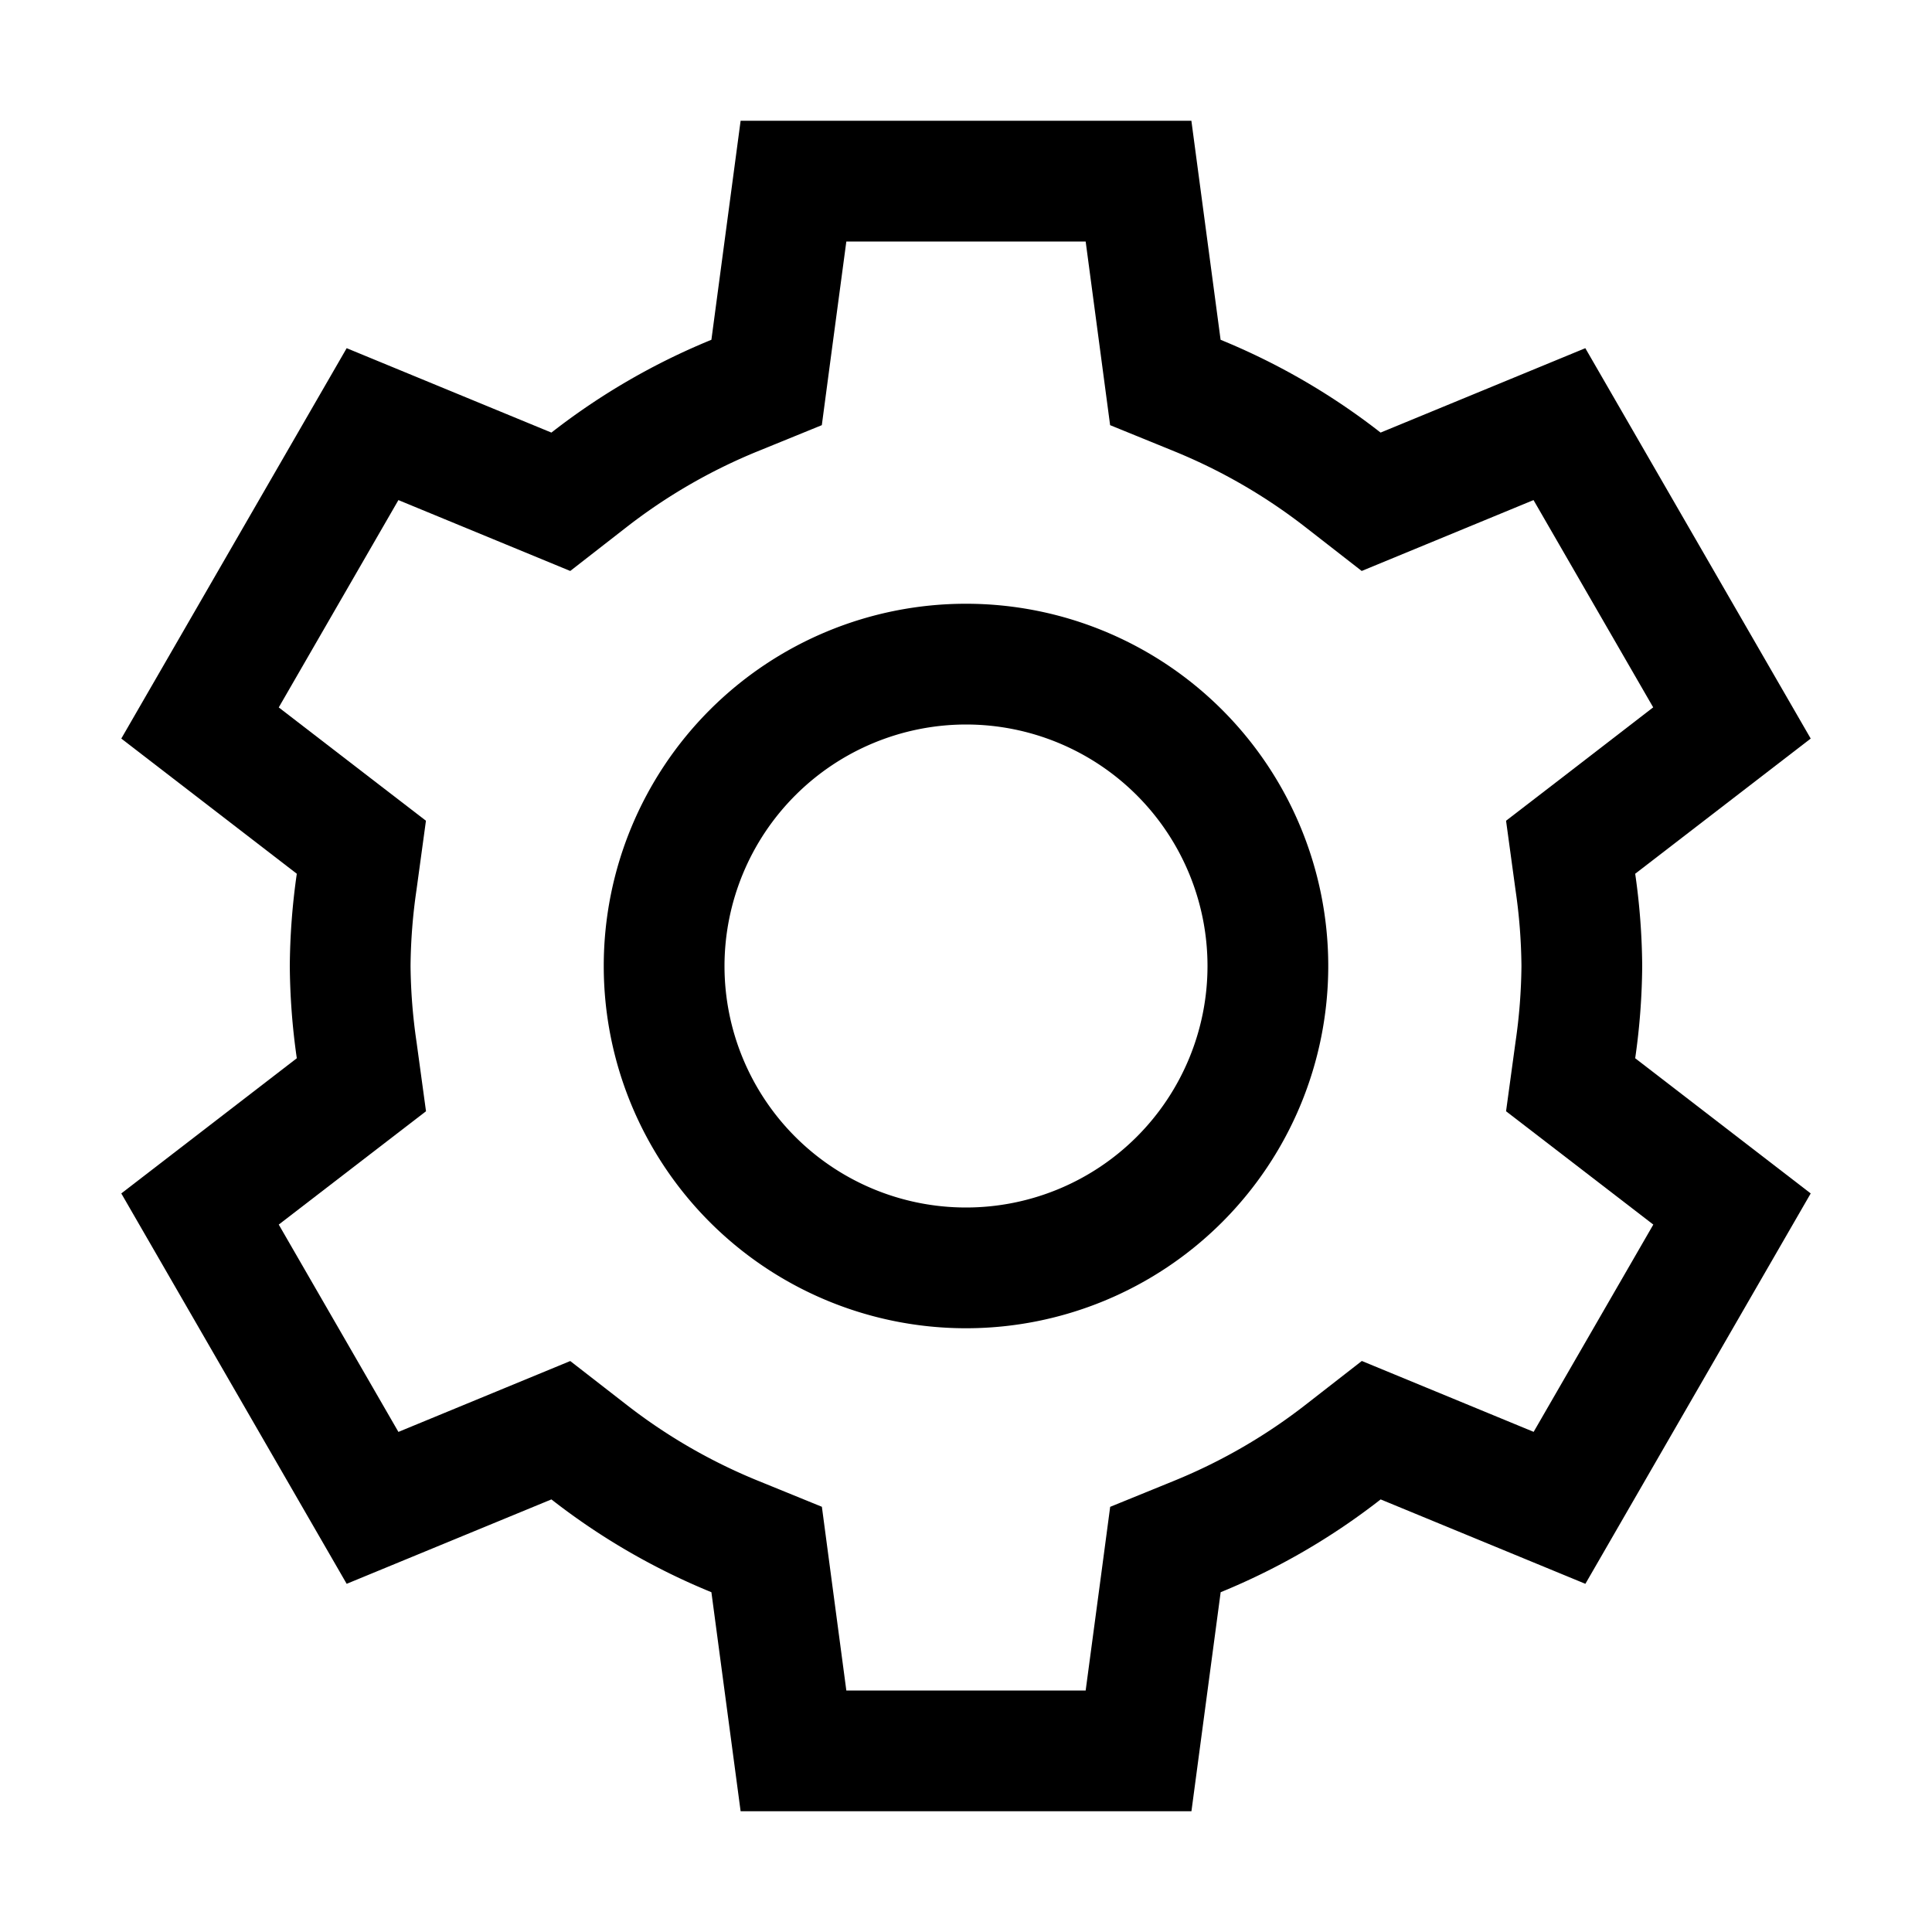 <svg id="power" xmlns="http://www.w3.org/2000/svg" viewBox="0 0 32 32"><title>settings</title><path d="M17.982,4l.252,1.892.153,1.15,1.075.438a9.182,9.182,0,0,1,2.175,1.263l.917.714,1.074-.443,1.772-.731,1.982,3.433L25.864,12.887l-.919.707.157,1.149A9.198,9.198,0,0,1,25.2,16a9.198,9.198,0,0,1-.098,1.257L24.945,18.406l.919.707,1.52,1.17-1.982,3.433-1.772-.731-1.074-.443-.917.714A9.182,9.182,0,0,1,19.463,24.52l-1.075.438-.153,1.15L17.982,28H14.018l-.252-1.892-.153-1.151-1.075-.438a9.18,9.18,0,0,1-2.175-1.263L9.445,22.543l-1.074.443-1.772.731L4.617,20.283l1.52-1.17.919-.707-.157-1.149A9.2,9.2,0,0,1,6.8,16a9.2,9.2,0,0,1,.098-1.257L7.055,13.594,6.136,12.887,4.617,11.717,6.599,8.283,8.371,9.014l1.074.443.917-.714a9.18,9.18,0,0,1,2.175-1.263l1.075-.438.153-1.151L14.018,4H17.982m1.751-2H12.267L11.783,5.628A11.171,11.171,0,0,0,9.133,7.165l-3.391-1.398L2.009,12.233,4.916,14.472A11.24,11.24,0,0,0,4.8,16a11.24,11.24,0,0,0,.116,1.528L2.009,19.767l3.733,6.466,3.391-1.398A11.171,11.171,0,0,0,11.783,26.372L12.267,30h7.467l.484-3.628a11.174,11.174,0,0,0,2.65-1.537l3.391,1.398L29.991,19.767l-2.907-2.239A11.237,11.237,0,0,0,27.2,16a11.237,11.237,0,0,0-.116-1.528L29.991,12.233,26.258,5.767,22.867,7.165A11.174,11.174,0,0,0,20.217,5.628L19.733,2Z"/><path d="M16,12a4,4,0,1,1-4,4,4.005,4.005,0,0,1,4-4m0-2a6,6,0,1,0,6,6,6,6,0,0,0-6-6Z"/></svg>